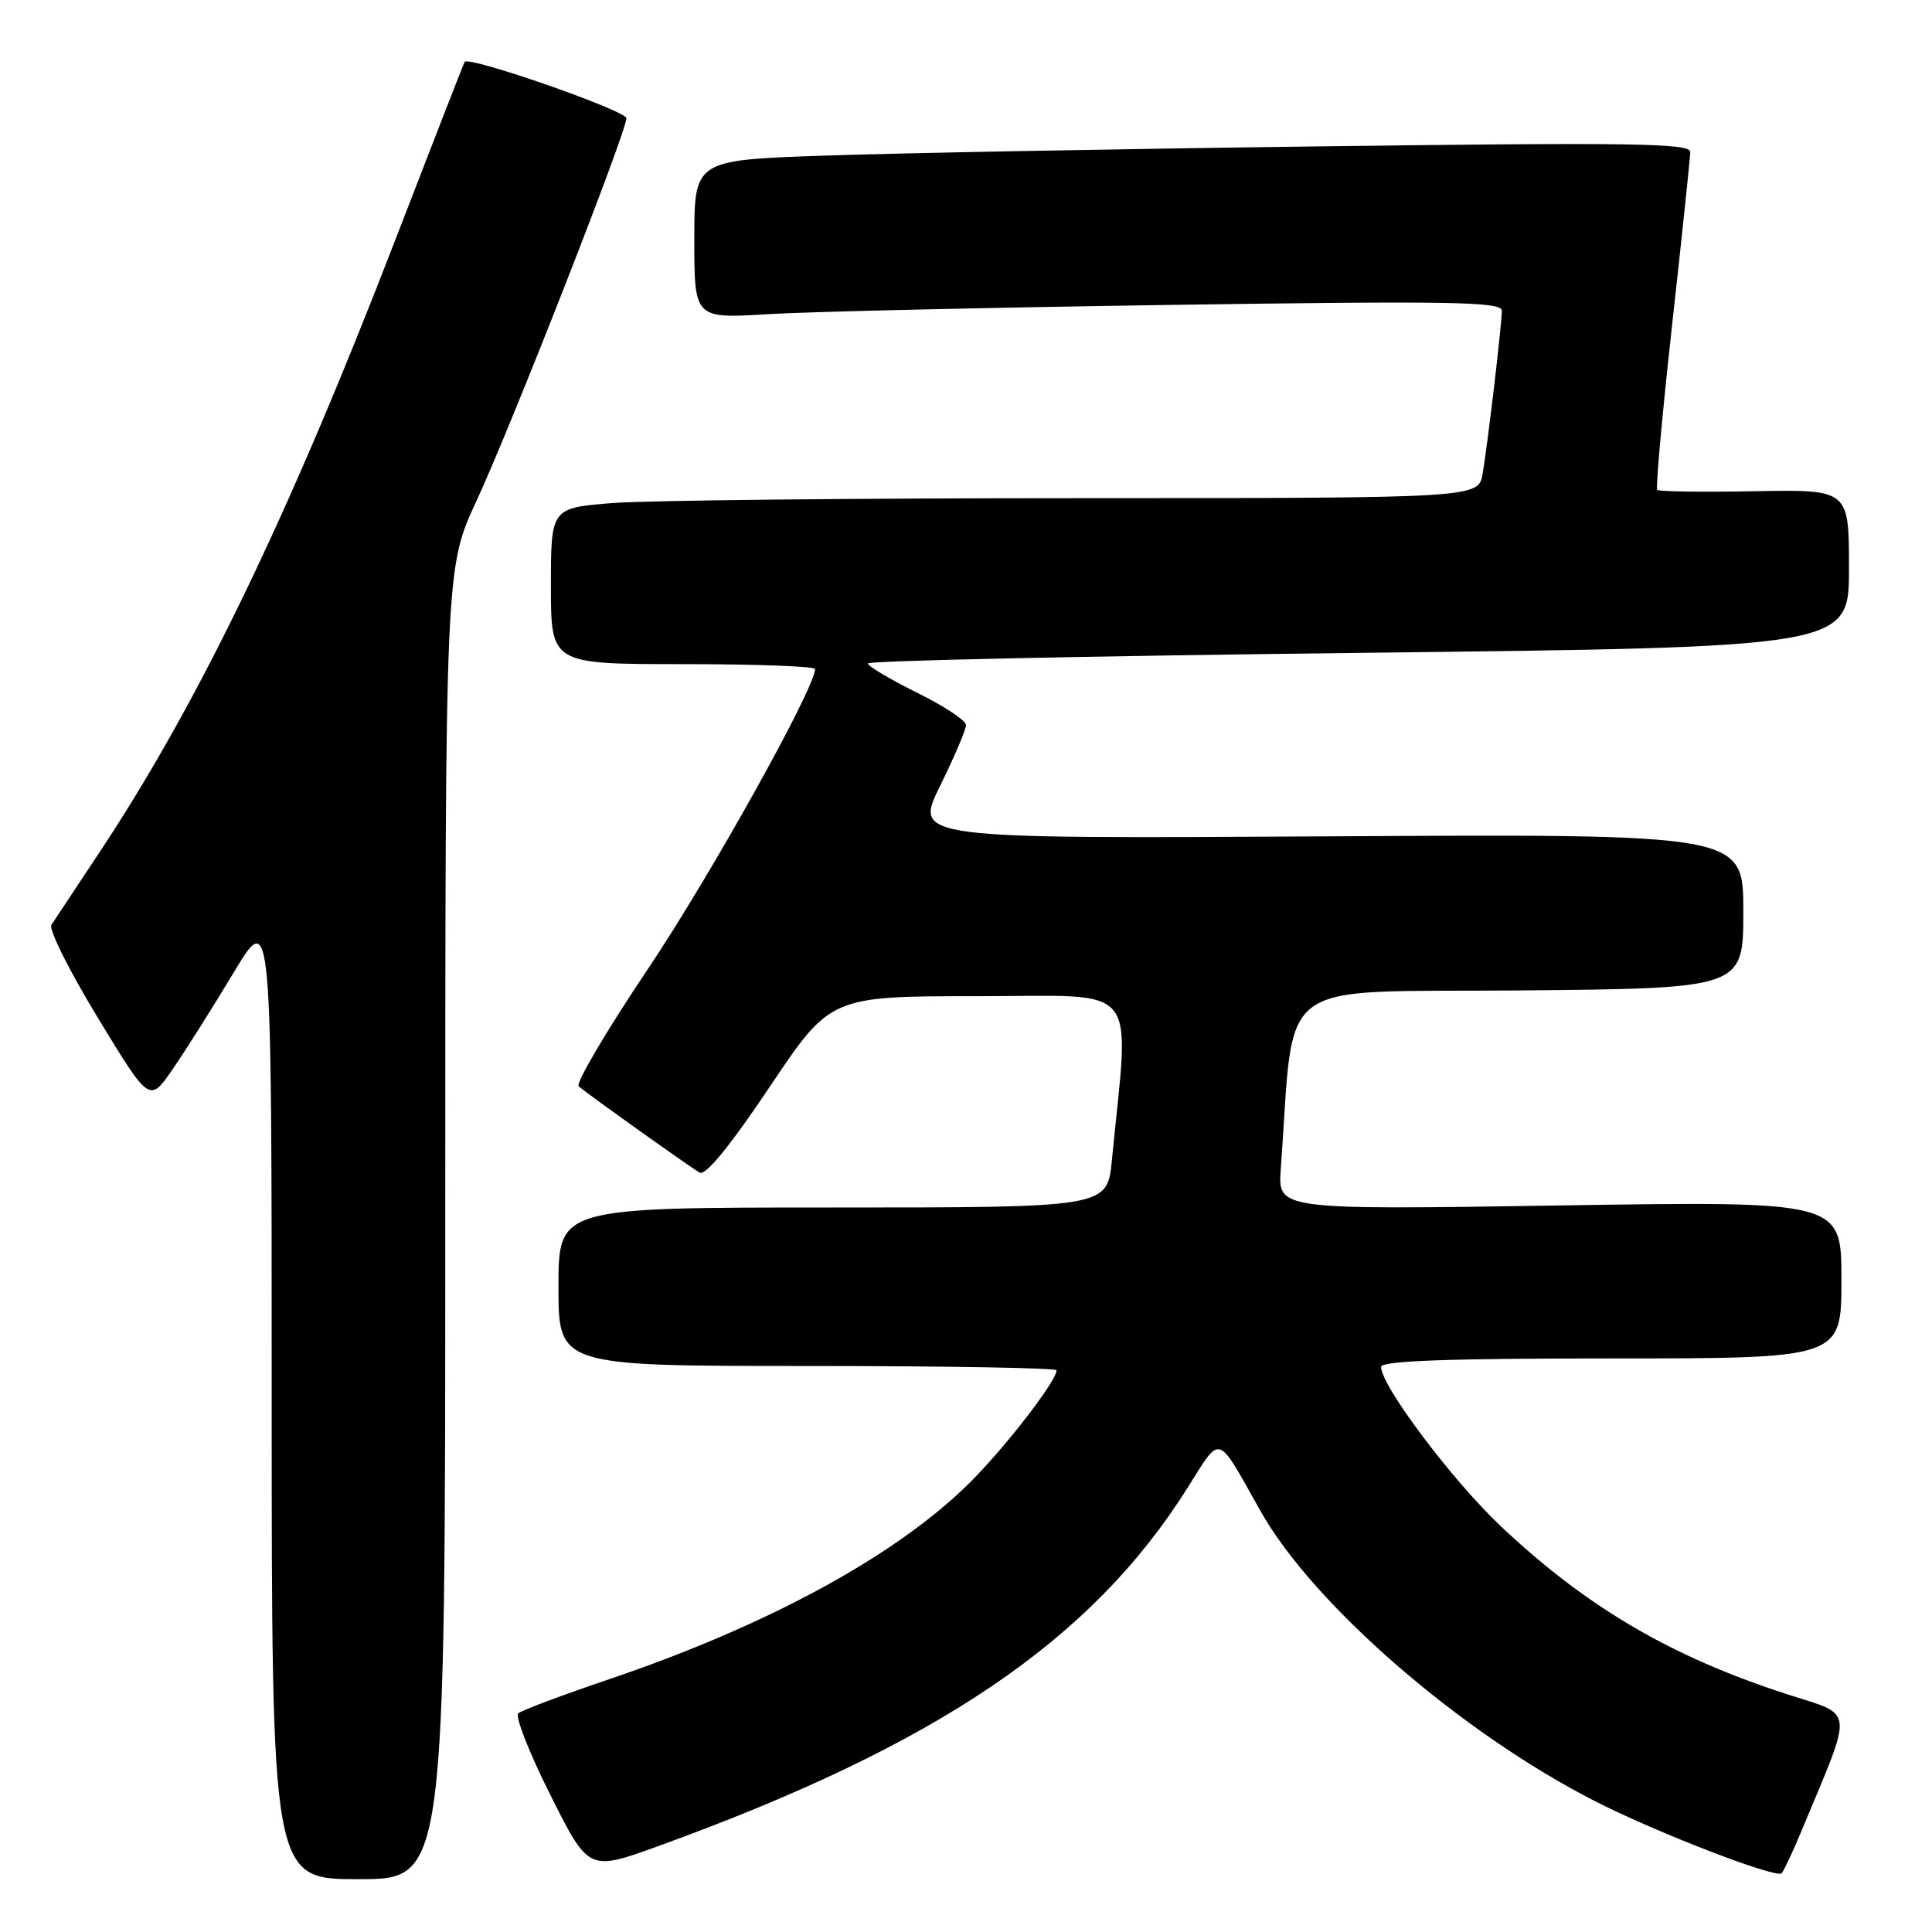 <?xml version="1.0" encoding="UTF-8" standalone="no"?>
<!DOCTYPE svg PUBLIC "-//W3C//DTD SVG 1.1//EN" "http://www.w3.org/Graphics/SVG/1.1/DTD/svg11.dtd" >
<svg xmlns="http://www.w3.org/2000/svg" xmlns:xlink="http://www.w3.org/1999/xlink" version="1.1" viewBox="0 0 256 256">
 <g >
 <path fill="currentColor"
d=" M 59.00 162.14 C 59.00 75.28 59.00 75.28 63.13 66.39 C 67.71 56.53 83.00 17.50 83.00 15.67 C 83.00 14.66 62.12 7.38 61.57 8.20 C 61.46 8.36 57.37 18.85 52.49 31.50 C 38.30 68.30 26.25 93.25 13.14 113.00 C 10.04 117.67 7.19 121.97 6.81 122.55 C 6.43 123.13 9.20 128.68 12.97 134.87 C 19.81 146.13 19.81 146.13 22.86 141.70 C 24.54 139.27 28.18 133.50 30.95 128.89 C 36.00 120.50 36.00 120.50 36.00 184.75 C 36.00 249.00 36.00 249.00 47.50 249.00 C 59.00 249.00 59.00 249.00 59.00 162.14 Z  M 238.75 242.50 C 245.67 225.89 245.83 227.42 236.81 224.50 C 221.38 219.50 210.25 212.97 198.87 202.24 C 192.42 196.15 183.00 183.62 183.00 181.12 C 183.00 180.32 191.73 180.00 213.50 180.00 C 244.00 180.00 244.00 180.00 244.00 169.57 C 244.00 159.15 244.00 159.15 206.65 159.73 C 169.31 160.31 169.31 160.31 169.71 154.90 C 171.61 129.05 168.30 131.53 201.25 131.24 C 231.00 130.97 231.00 130.97 231.00 120.74 C 231.00 110.50 231.00 110.50 176.06 110.82 C 121.12 111.14 121.12 111.14 124.56 104.15 C 126.45 100.31 128.00 96.68 128.00 96.08 C 128.00 95.47 125.08 93.54 121.50 91.78 C 117.93 90.01 115.00 88.27 115.00 87.91 C 115.00 87.55 144.25 86.92 180.00 86.51 C 245.00 85.76 245.00 85.76 245.00 75.31 C 245.00 64.86 245.00 64.86 232.50 65.09 C 225.62 65.22 219.81 65.14 219.59 64.91 C 219.37 64.69 220.26 54.83 221.57 43.00 C 222.88 31.17 223.96 20.88 223.97 20.13 C 224.00 18.98 216.15 18.86 175.25 19.39 C 148.44 19.73 118.74 20.29 109.25 20.62 C 92.00 21.21 92.00 21.21 92.00 31.72 C 92.00 42.22 92.00 42.22 101.75 41.63 C 107.11 41.30 131.19 40.75 155.25 40.40 C 192.30 39.86 199.00 39.98 199.00 41.16 C 199.00 42.96 197.17 58.52 196.46 62.75 C 195.91 66.00 195.91 66.00 142.70 66.01 C 113.44 66.01 85.79 66.30 81.25 66.65 C 73.00 67.30 73.00 67.30 73.00 77.65 C 73.00 88.00 73.00 88.00 90.50 88.00 C 100.12 88.00 108.00 88.29 108.00 88.65 C 108.00 91.17 94.10 116.11 85.86 128.38 C 80.36 136.57 76.23 143.58 76.68 143.95 C 78.09 145.14 91.44 154.65 92.71 155.38 C 93.49 155.82 96.74 151.85 101.98 144.03 C 110.04 132.00 110.04 132.00 129.66 132.00 C 151.46 132.00 149.66 129.78 147.33 153.75 C 146.72 160.00 146.72 160.00 110.36 160.00 C 74.00 160.00 74.00 160.00 74.00 170.50 C 74.00 181.00 74.00 181.00 107.00 181.00 C 125.15 181.00 140.00 181.26 140.00 181.57 C 140.00 182.97 133.32 191.63 128.62 196.34 C 118.91 206.05 101.80 215.38 80.50 222.58 C 74.45 224.63 69.13 226.63 68.68 227.02 C 68.22 227.42 70.14 232.29 72.93 237.85 C 78.00 247.96 78.00 247.96 87.25 244.61 C 124.27 231.18 144.59 217.41 157.36 197.14 C 161.86 189.99 161.15 189.77 167.00 200.18 C 174.00 212.64 193.65 229.67 211.46 238.72 C 219.62 242.88 235.44 248.97 236.08 248.21 C 236.41 247.82 237.61 245.25 238.75 242.50 Z "/>
</g>
</svg>